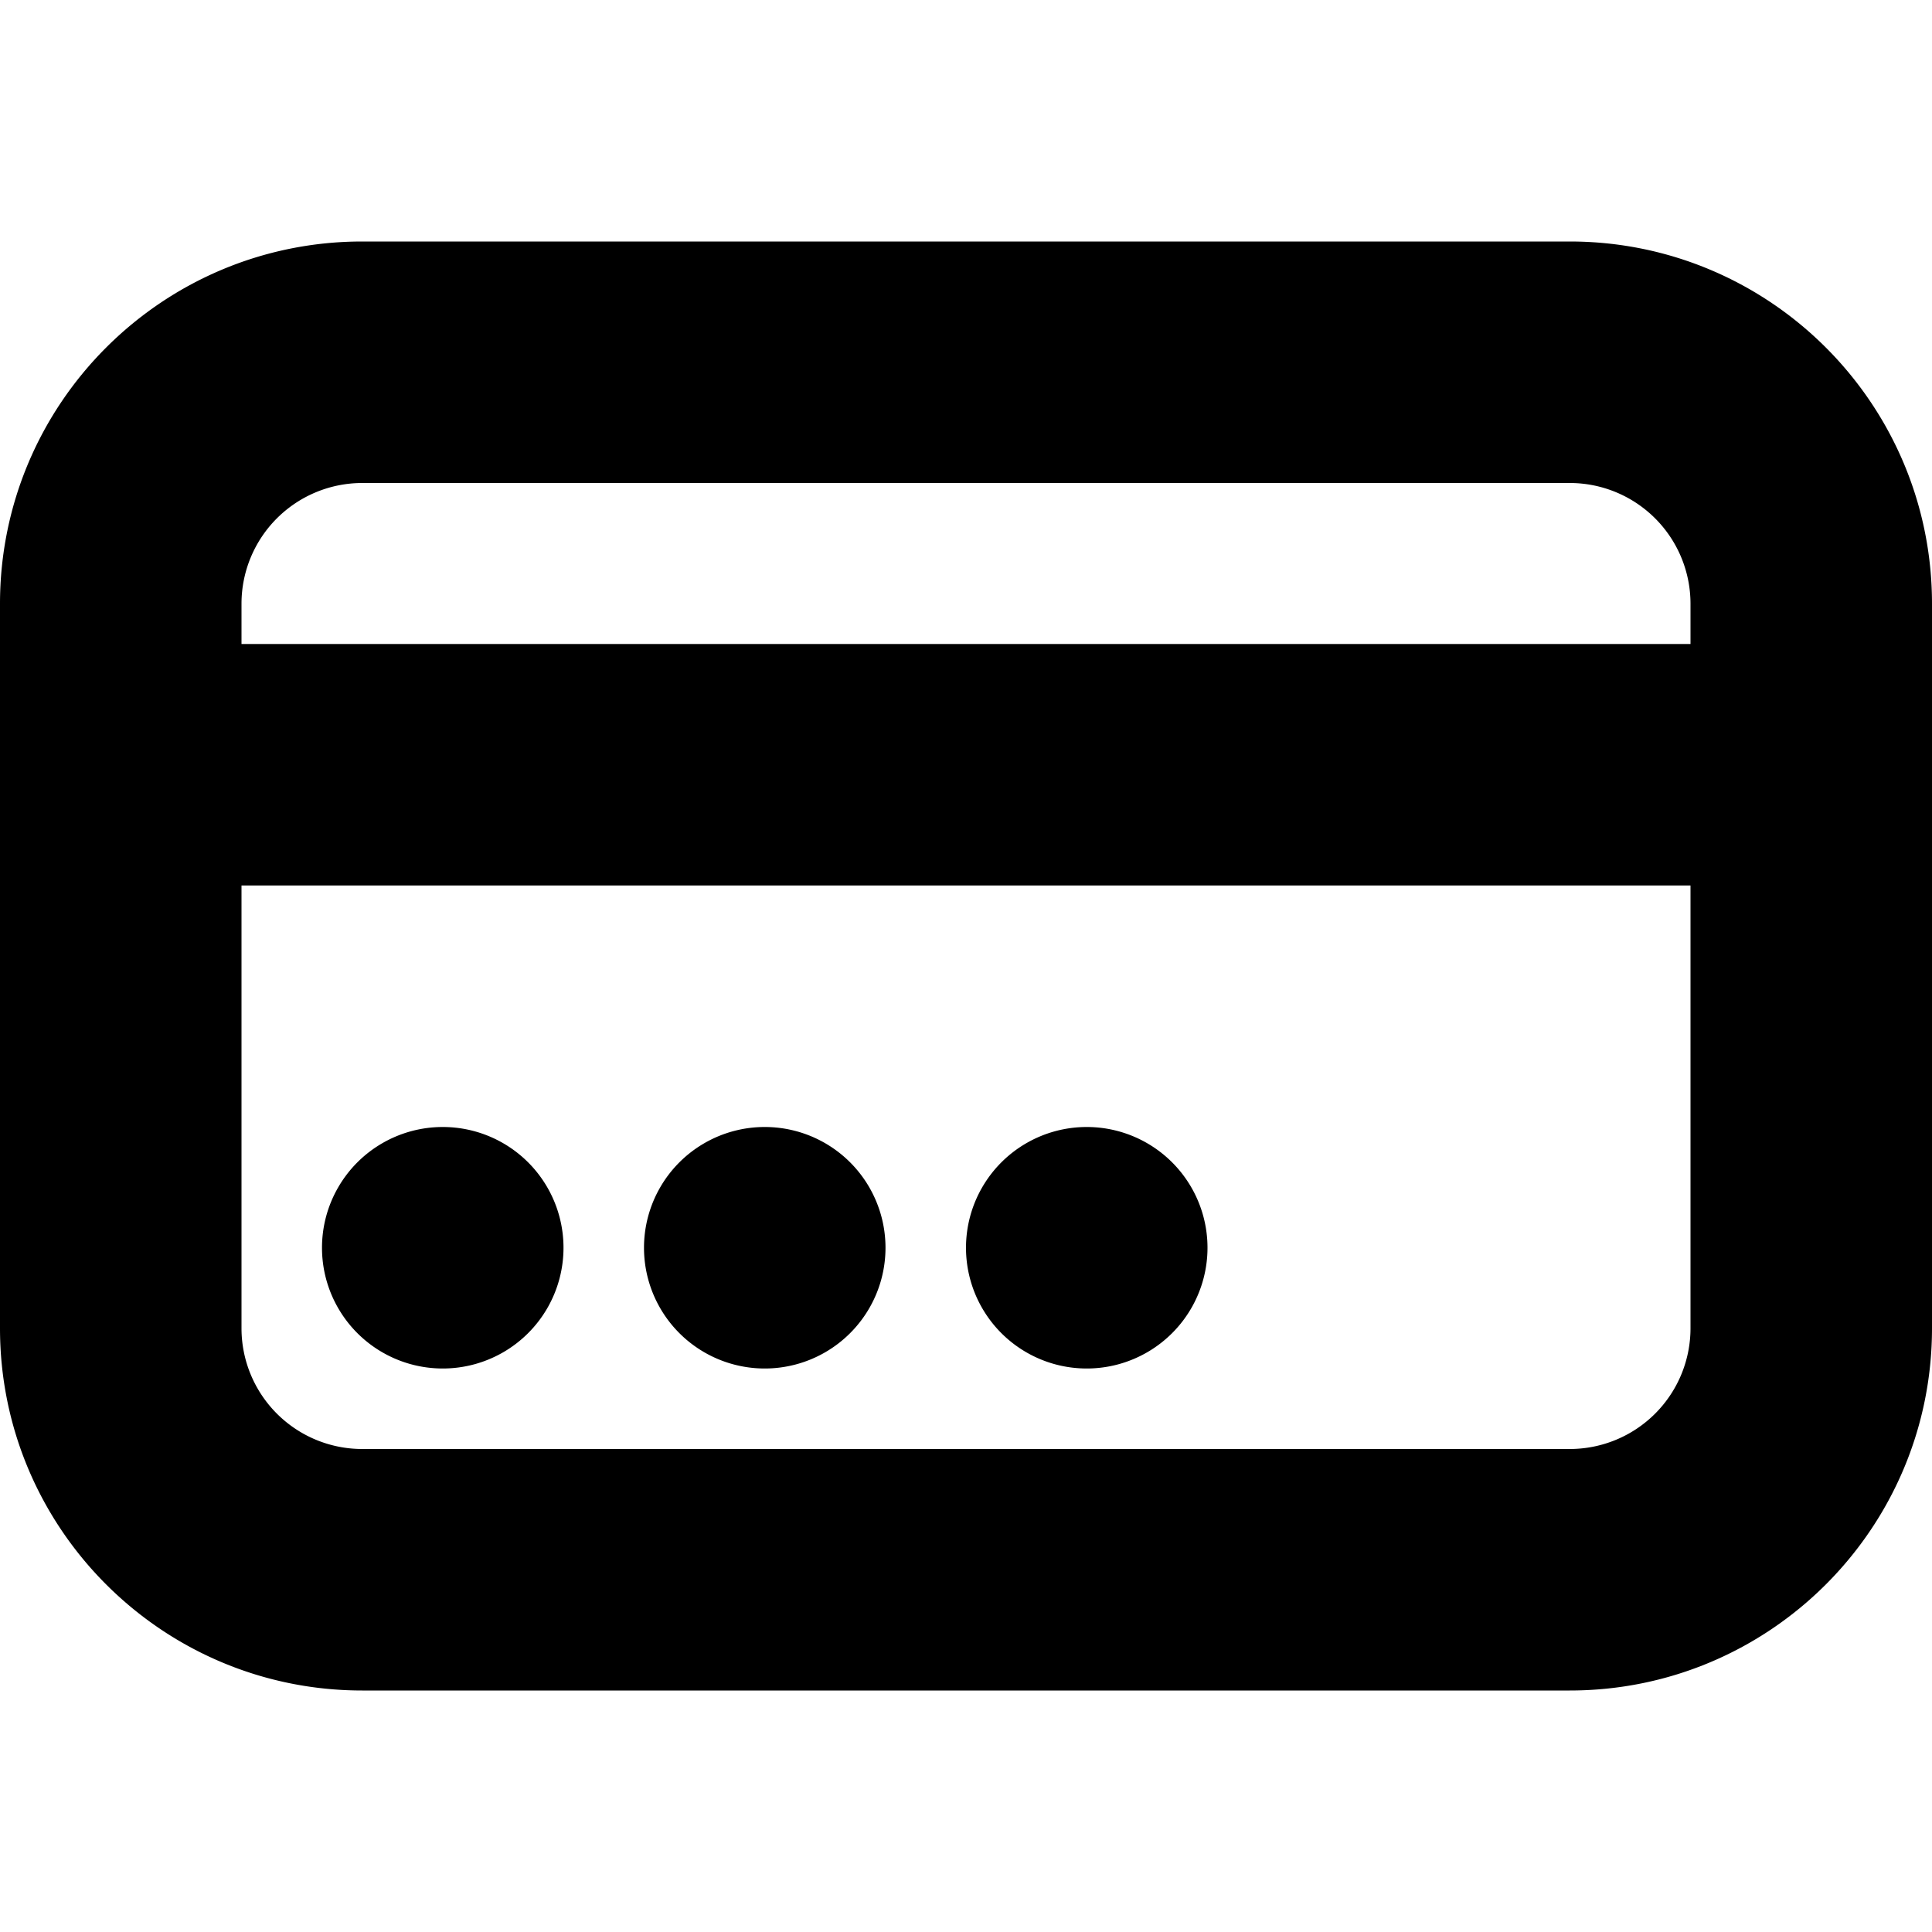 <svg xmlns="http://www.w3.org/2000/svg" fill="currentColor" viewBox="0 0 96 96">
  <path fill="#000" d="M22 68a6 6 0 1 0 0-12 6 6 0 0 0 0 12Zm22-6a6 6 0 1 1-12 0 6 6 0 0 1 12 0Zm10 6a6 6 0 1 0 0-12 6 6 0 0 0 0 12Z"/>
  <path fill="#000" fill-rule="evenodd" d="M0 30c0-9.941 8.059-18 18-18h60c9.941 0 18 8.059 18 18v36c0 9.941-8.059 18-18 18H18C8.059 84 0 75.941 0 66V30Zm18-6a6 6 0 0 0-6 6v2h72v-2a6 6 0 0 0-6-6H18Zm-6 42V44h72v22a6 6 0 0 1-6 6H18a6 6 0 0 1-6-6Z" clip-rule="evenodd"/>
</svg>
